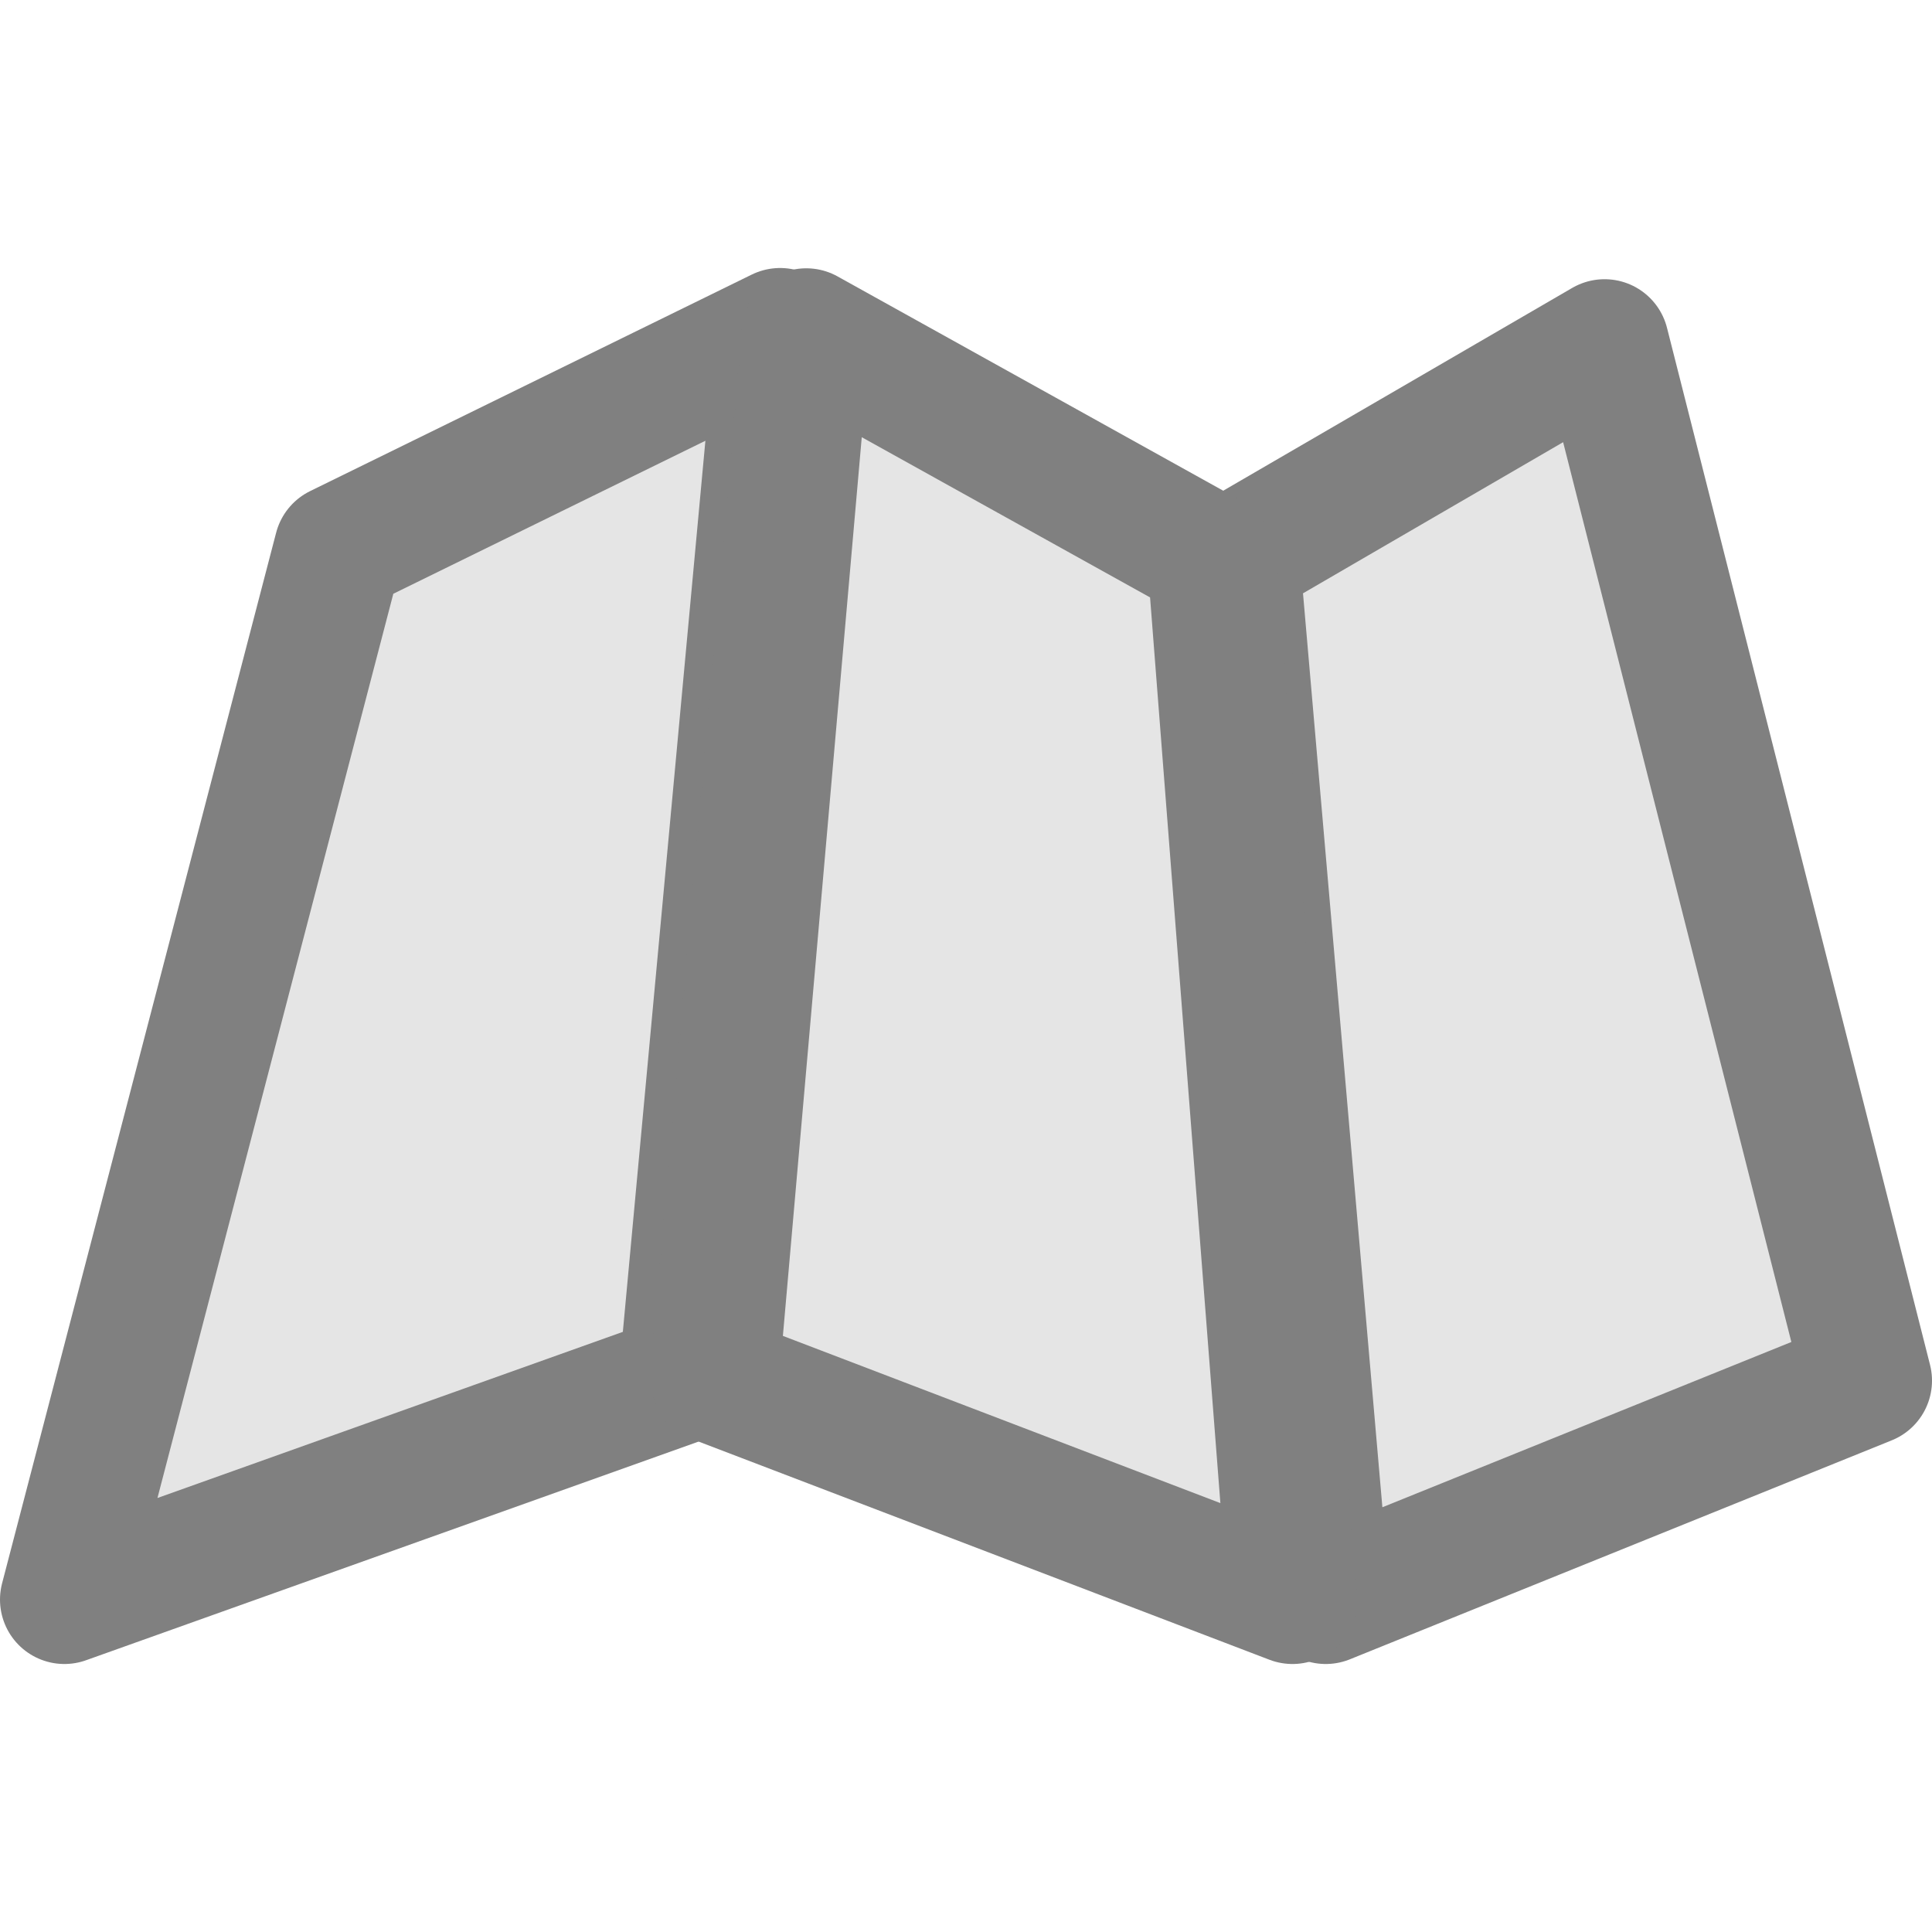 <?xml version="1.0" encoding="utf-8"?>
<!-- Generator: Adobe Illustrator 15.1.0, SVG Export Plug-In . SVG Version: 6.00 Build 0)  -->
<!DOCTYPE svg PUBLIC "-//W3C//DTD SVG 1.1//EN" "http://www.w3.org/Graphics/SVG/1.1/DTD/svg11.dtd">
<svg version="1.1" id="Layer_1" xmlns="http://www.w3.org/2000/svg" xmlns:xlink="http://www.w3.org/1999/xlink" x="0px" y="0px"
	 width="600px" height="600px" viewBox="0 0 600 600" enable-background="new 0 0 600 600" xml:space="preserve">
<g>
	<g>
		<polygon fill="#E5E5E5" stroke="#808080" stroke-width="40" stroke-linejoin="round" stroke-miterlimit="10" points="20,496.77 
			212.168,428.168 242.269,103.231 105.112,170.476 		"/>
		<polygon fill="#E5E5E5" stroke="#808080" stroke-width="40" stroke-linejoin="round" stroke-miterlimit="10" points="
			383.635,173.345 411.727,496.77 580,428.769 498.312,106.712 		"/>
		<polygon fill="#E5E5E5" stroke="#808080" stroke-width="40" stroke-linejoin="round" stroke-miterlimit="10" points="
			250.398,103.323 221.89,428.168 401.387,496.77 376.273,173.27 		"/>
	</g>
</g>
</svg>
